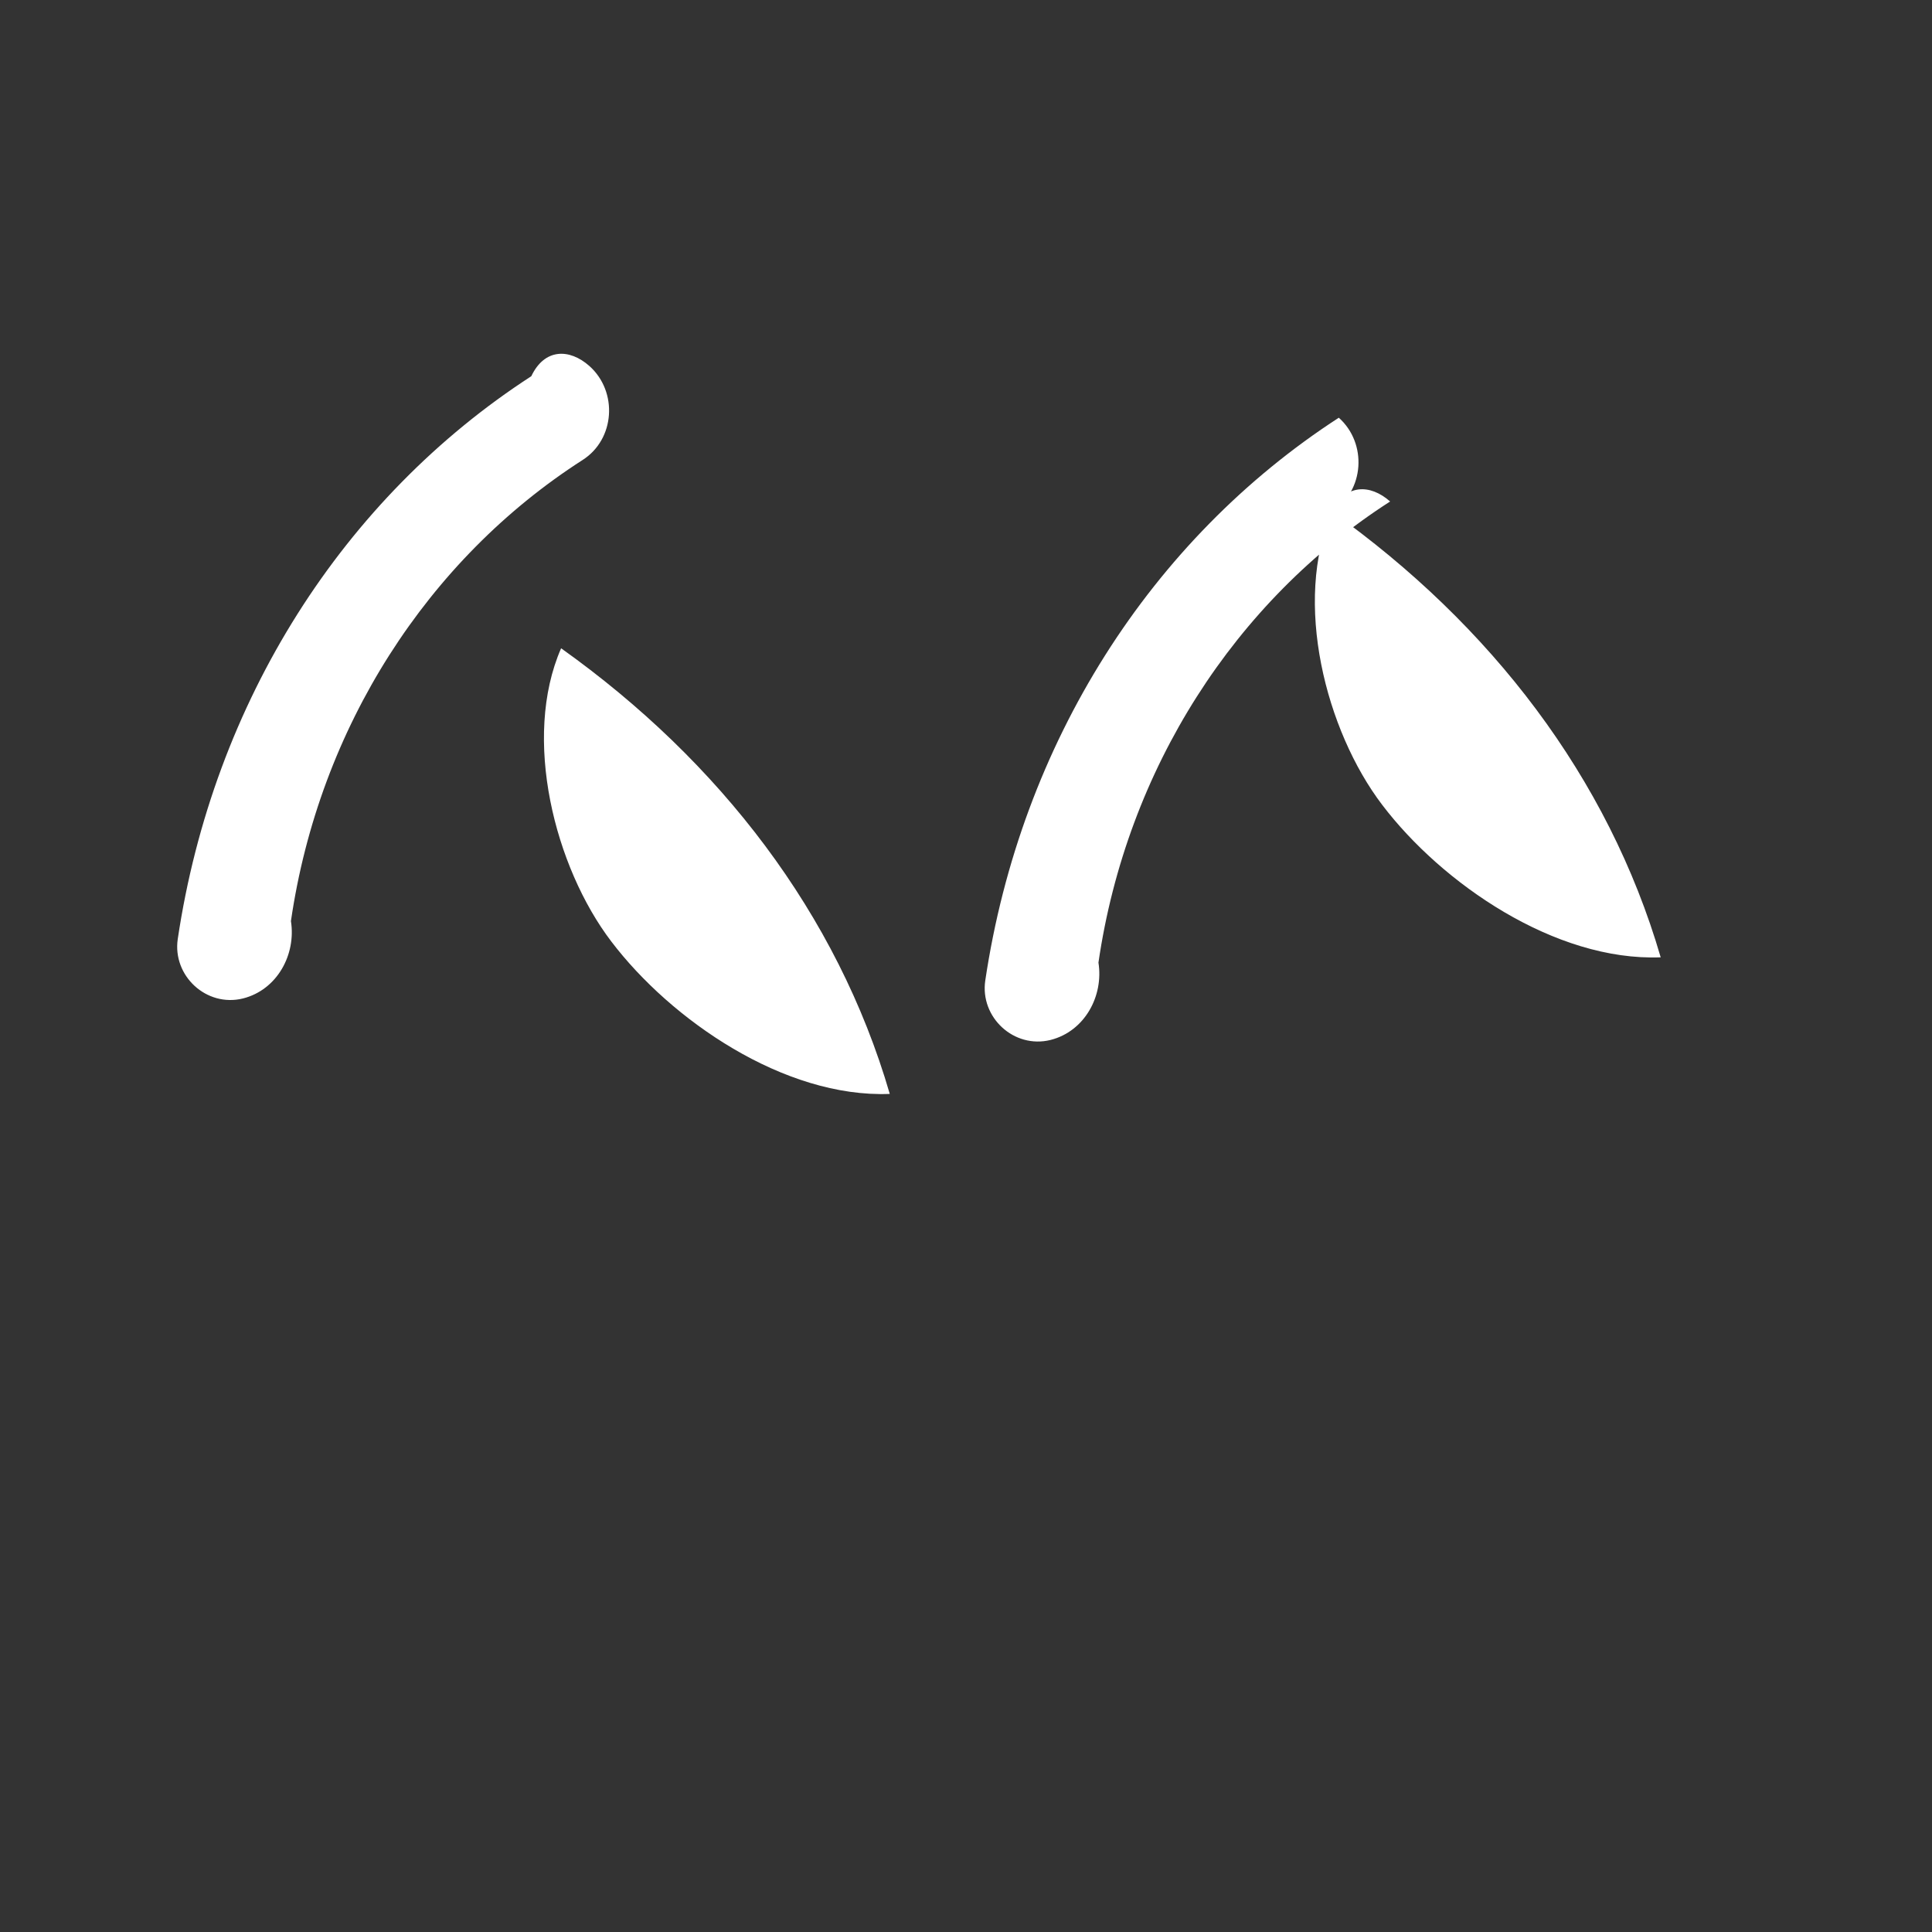 <svg xmlns="http://www.w3.org/2000/svg" viewBox="0 0 512 512" width="40" height="40">
  <rect x="0" y="0" width="512" height="512" fill="#333333" stroke="none"/>
  <path d="M148.7 171.8c-10.4 23.8-1.7 58 13.3 77.7c15.8 20.8 45.8 41.5 73.8 40.4c-13.9-47.7-45-88.1-87.1-118.1zm-7.9-72.1c-49.7 32.2-84.3 86.1-93.7 149.2c-1.4 9.7 7.6 18.1 17.3 15.7c9.1-2.3 14.1-11.7 12.7-20.5c7.5-51.4 36.3-95.9 77.3-122.2c8.6-5.5 9.4-18.1 1.8-24.9c-5.3-4.7-11.9-4.7-15.4 2.7zm227.6 33.2c-5.3-4.7-11.9-4.7-15.4 2.7c-10.4 23.8-1.7 58 13.3 77.7c15.8 20.8 45.8 41.5 73.8 40.4c-13.9-47.7-45-88.1-87.1-118.1c8.6-5.5 9.4-18.1 1.8-24.9c-49.7 32.2-84.3 86.1-93.7 149.2c-1.4 9.7 7.6 18.1 17.3 15.7c9.1-2.3 14.1-11.7 12.7-20.5c7.5-51.4 36.3-95.9 77.3-122.2z" fill="white"/>
</svg> 